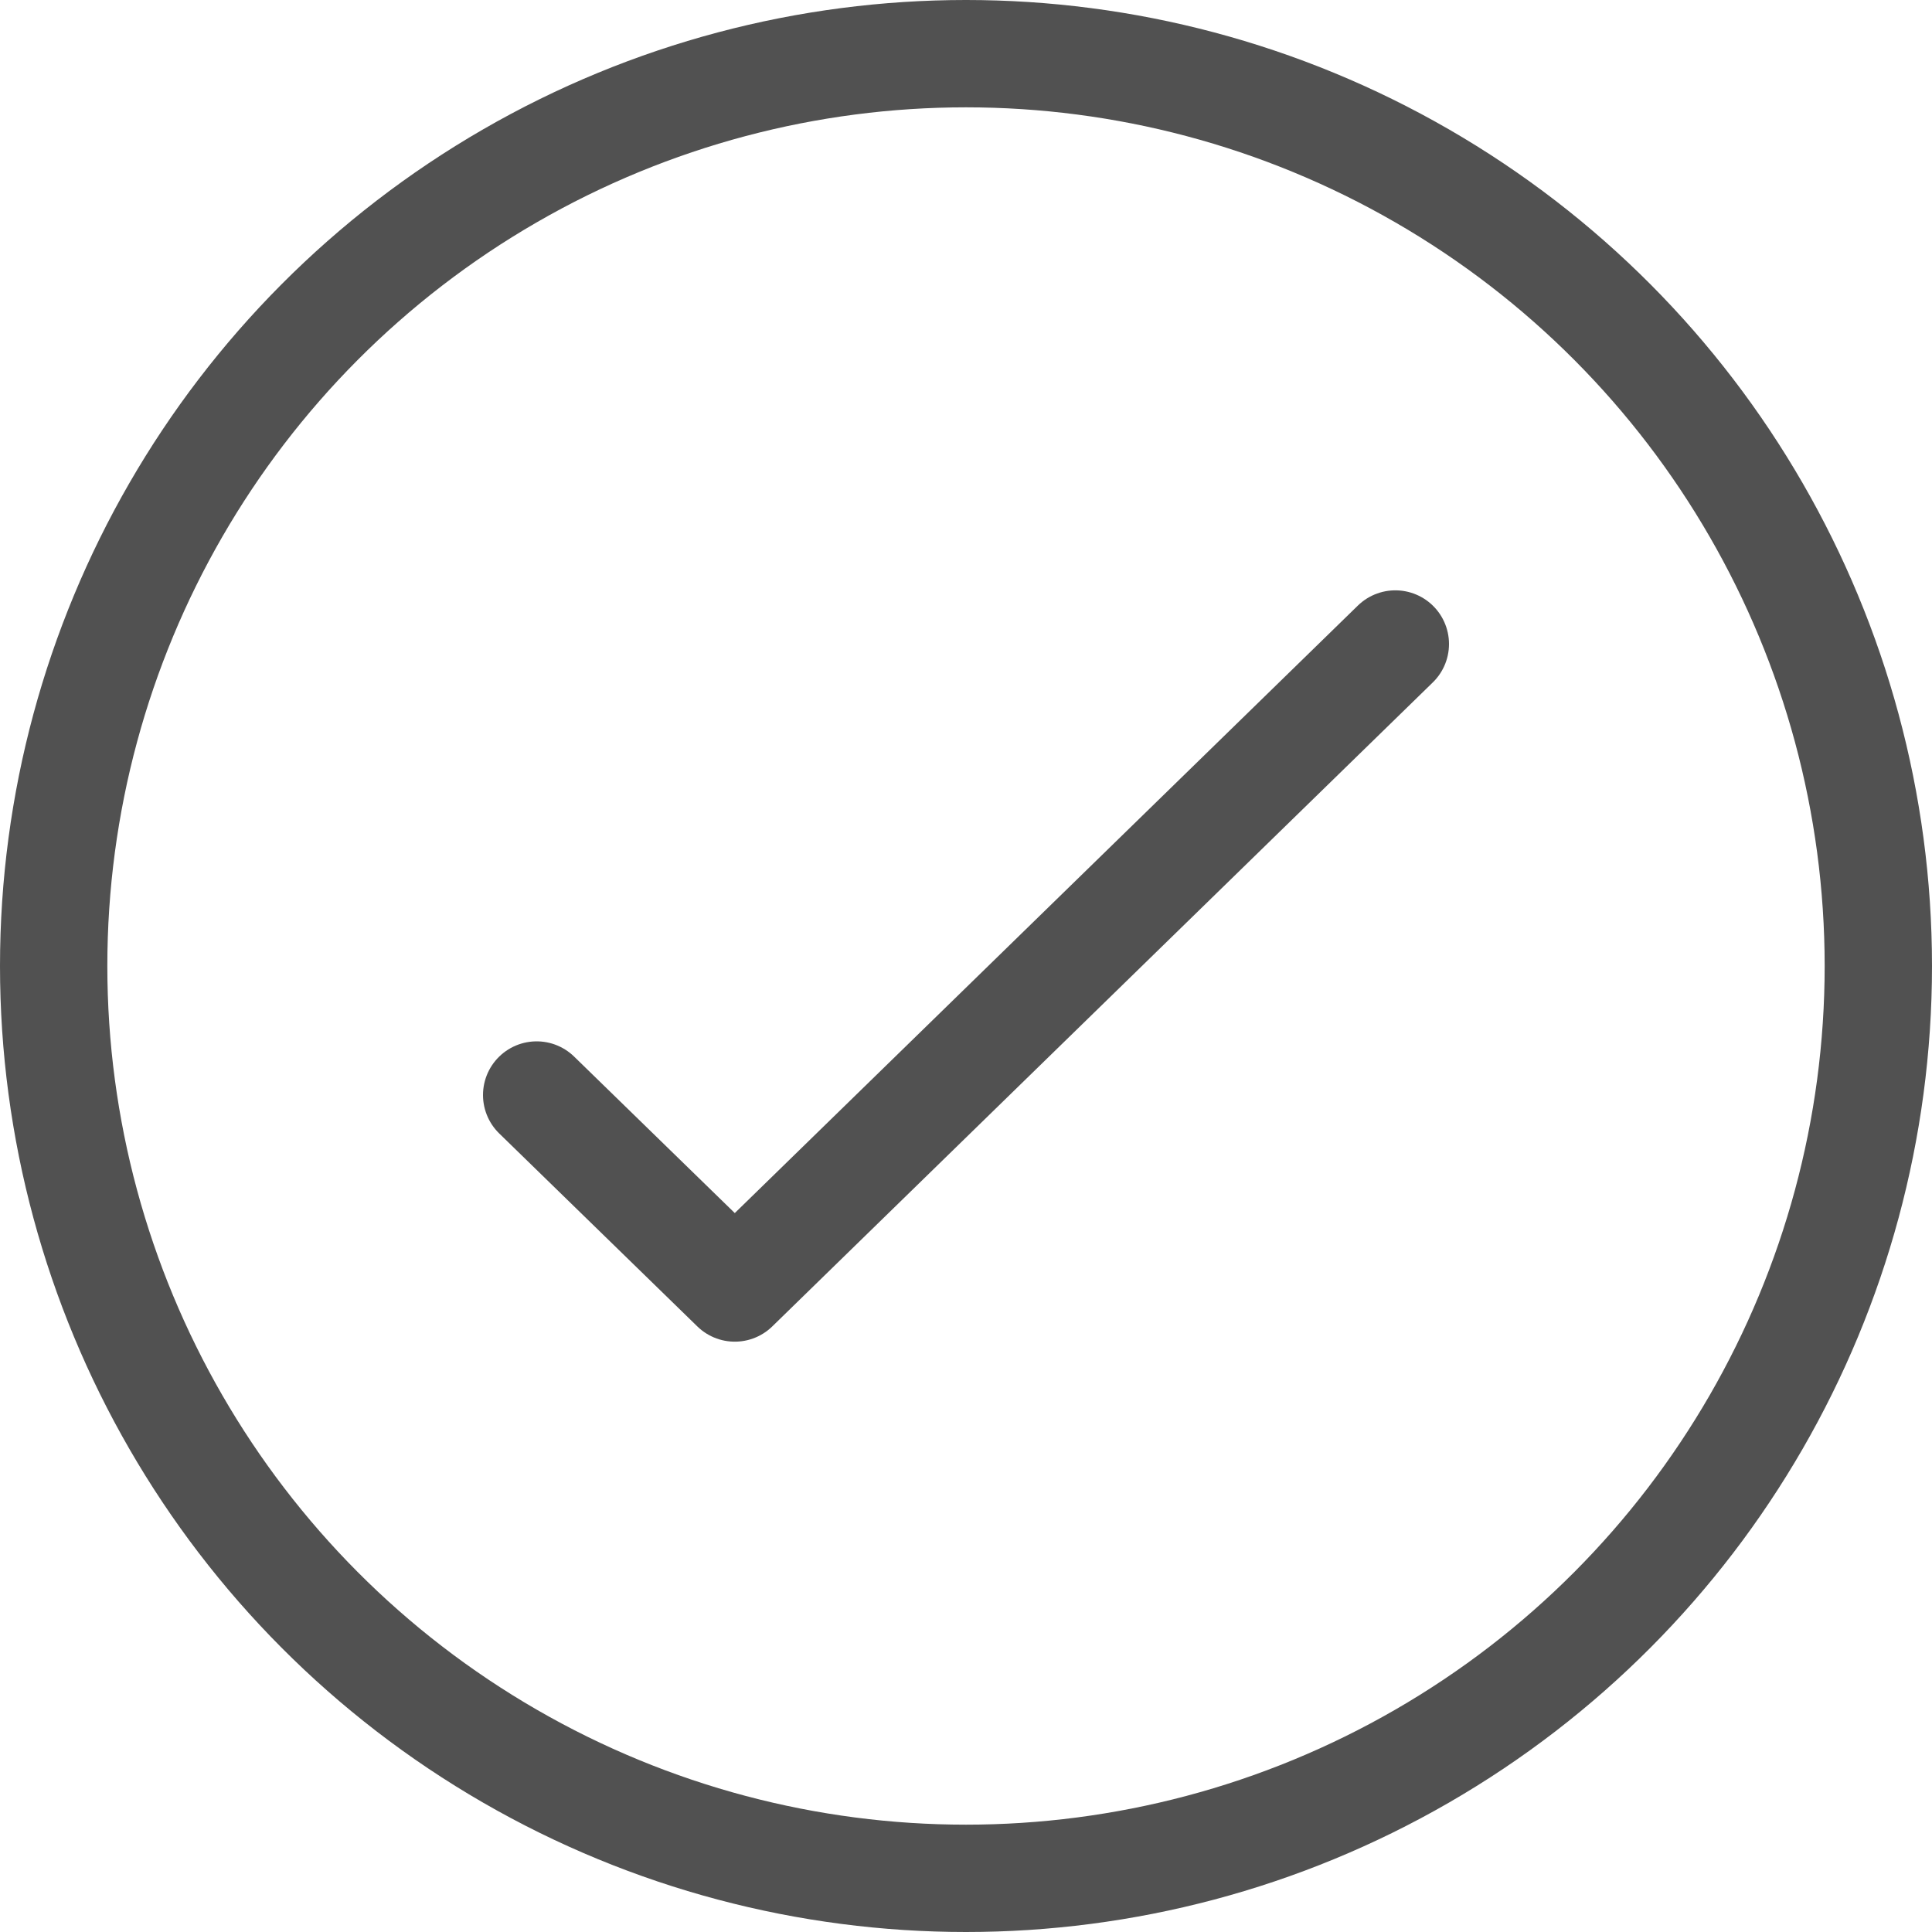 <svg width="18" height="18" viewBox="0 0 18 18" fill="none" xmlns="http://www.w3.org/2000/svg">
<circle cx="9" cy="9" r="8.5" stroke="#515151"/>
<path d="M13 6L6.846 12L5 10.202" stroke="#515151" stroke-linecap="round" stroke-linejoin="round"/>
</svg>
